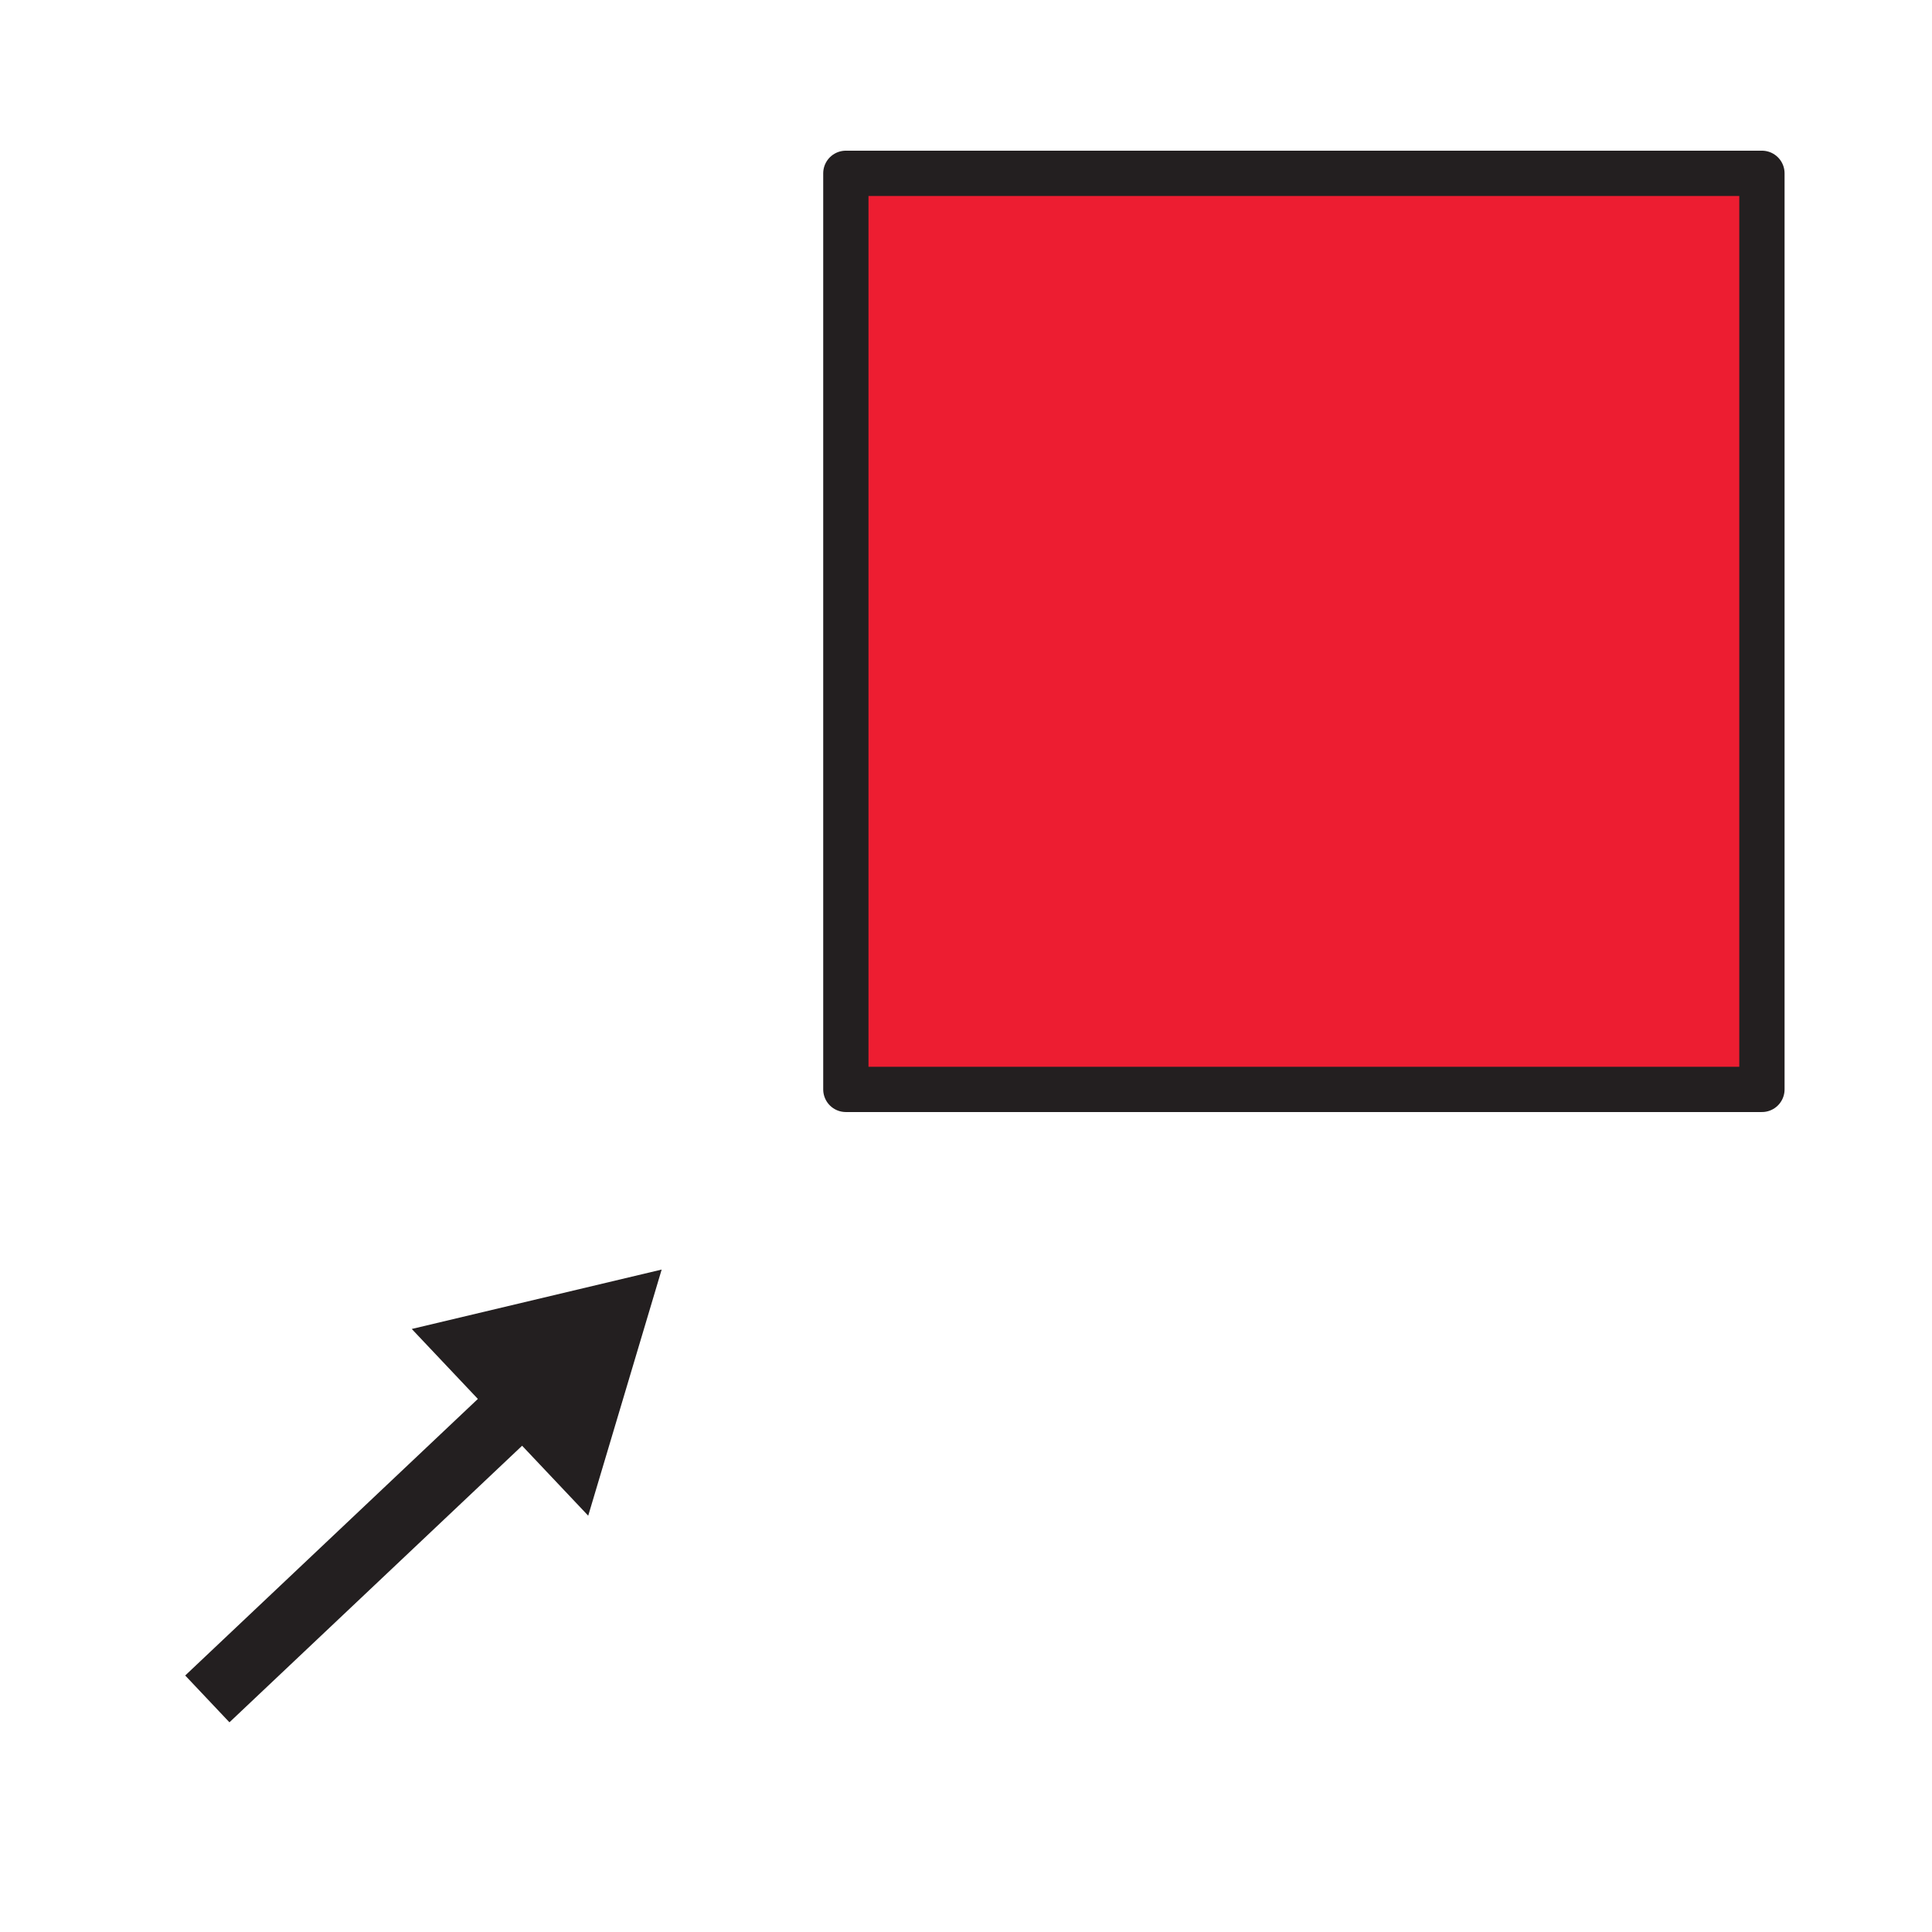 <svg width="1024" height="1024" viewBox="0 0 1024 1024" fill="none" xmlns="http://www.w3.org/2000/svg">
<g id="pronouns/it2">
<path id="Vector" d="M448.319 91.865L448.319 577.403H933.858V91.865L448.319 91.865Z" fill="#ED1D31" stroke="#231F20" stroke-width="24" stroke-linejoin="round"/>
<path id="Vector_2" d="M267.784 727.756L98.162 888.047L121.609 912.859L291.231 752.568L267.784 727.756Z" fill="#231F20"/>
<path id="Vector_3" d="M311.768 803.352L350.698 672.894L218.241 704.382L311.768 803.352Z" fill="#231F20"/>
</g>
</svg>
